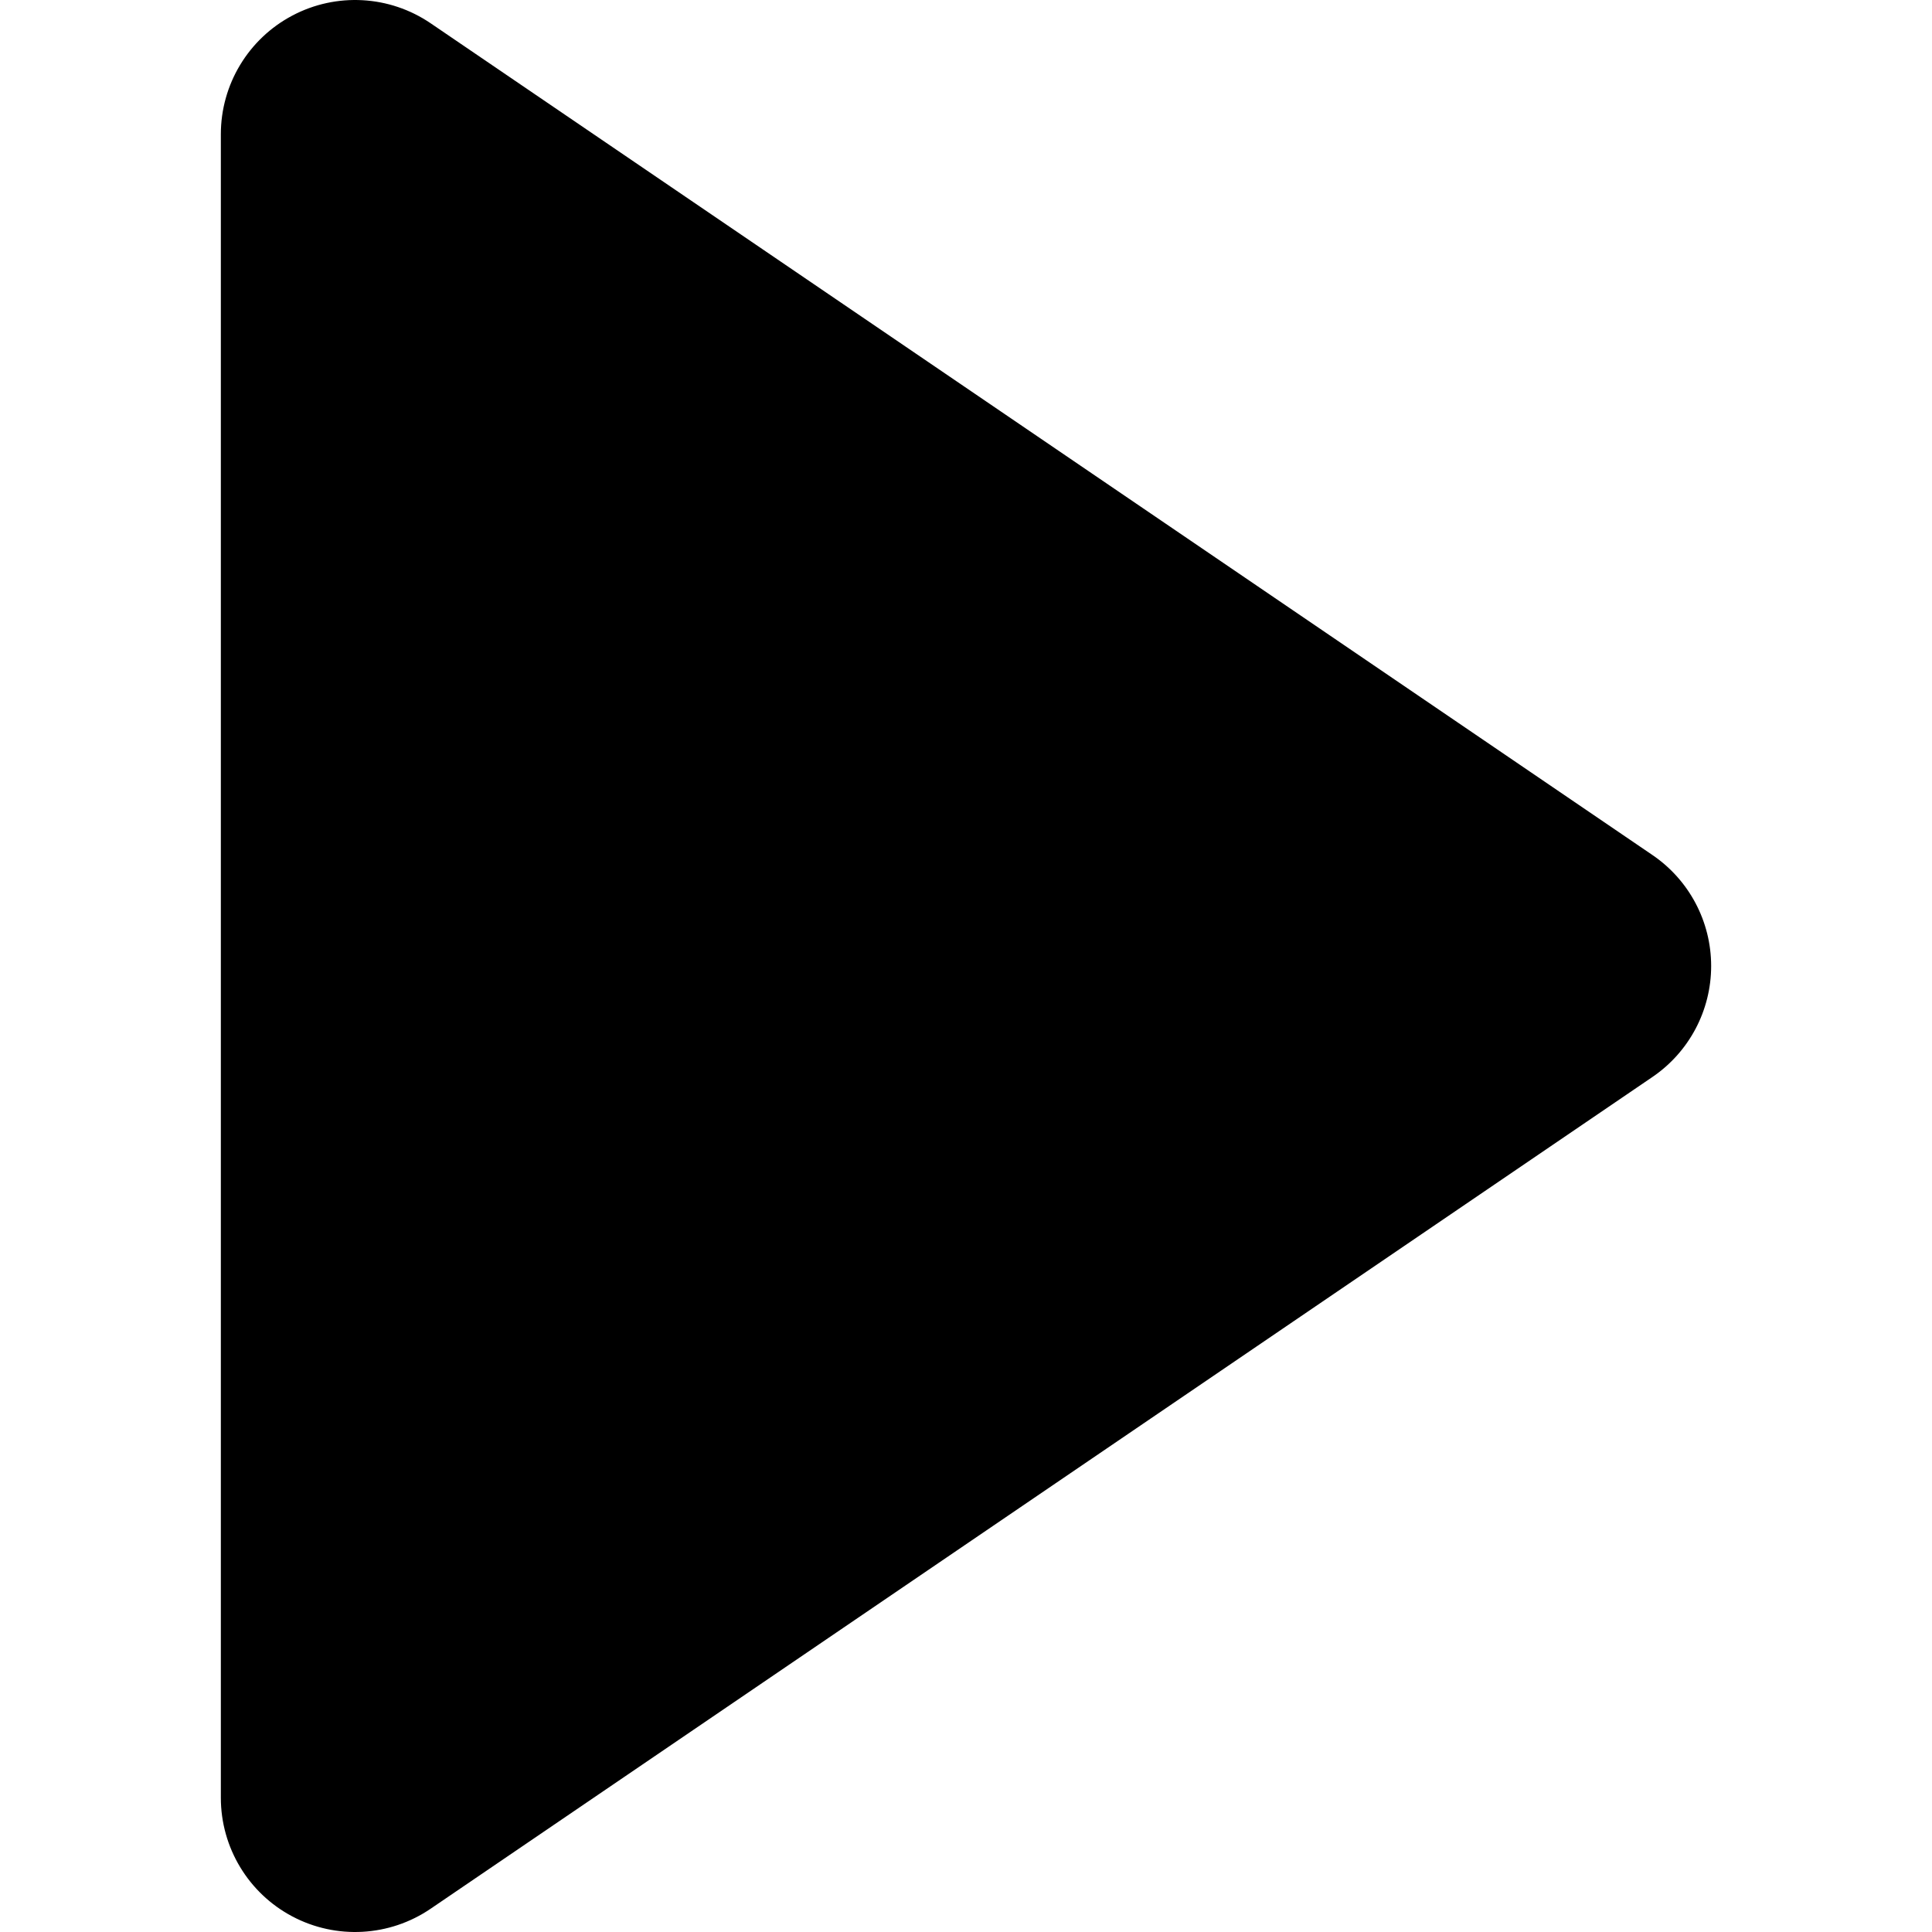 <svg
    className="w-4 h-4 fill-current text-primary"
    viewBox="0 0 460.114 460.114">
    <path
        d="M393.538,203.629L102.557,5.543c-9.793-6.666-22.468-7.372-32.94-1.832c-10.472,5.538-17.022,16.413-17.022,28.26v396.173
c0,11.846,6.55,22.721,17.022,28.26c10.471,5.539,23.147,4.834,32.94-1.832l290.981-198.087
c8.746-5.954,13.98-15.848,13.98-26.428C407.519,219.477,402.285,209.582,393.538,203.629z"
    />
</svg>